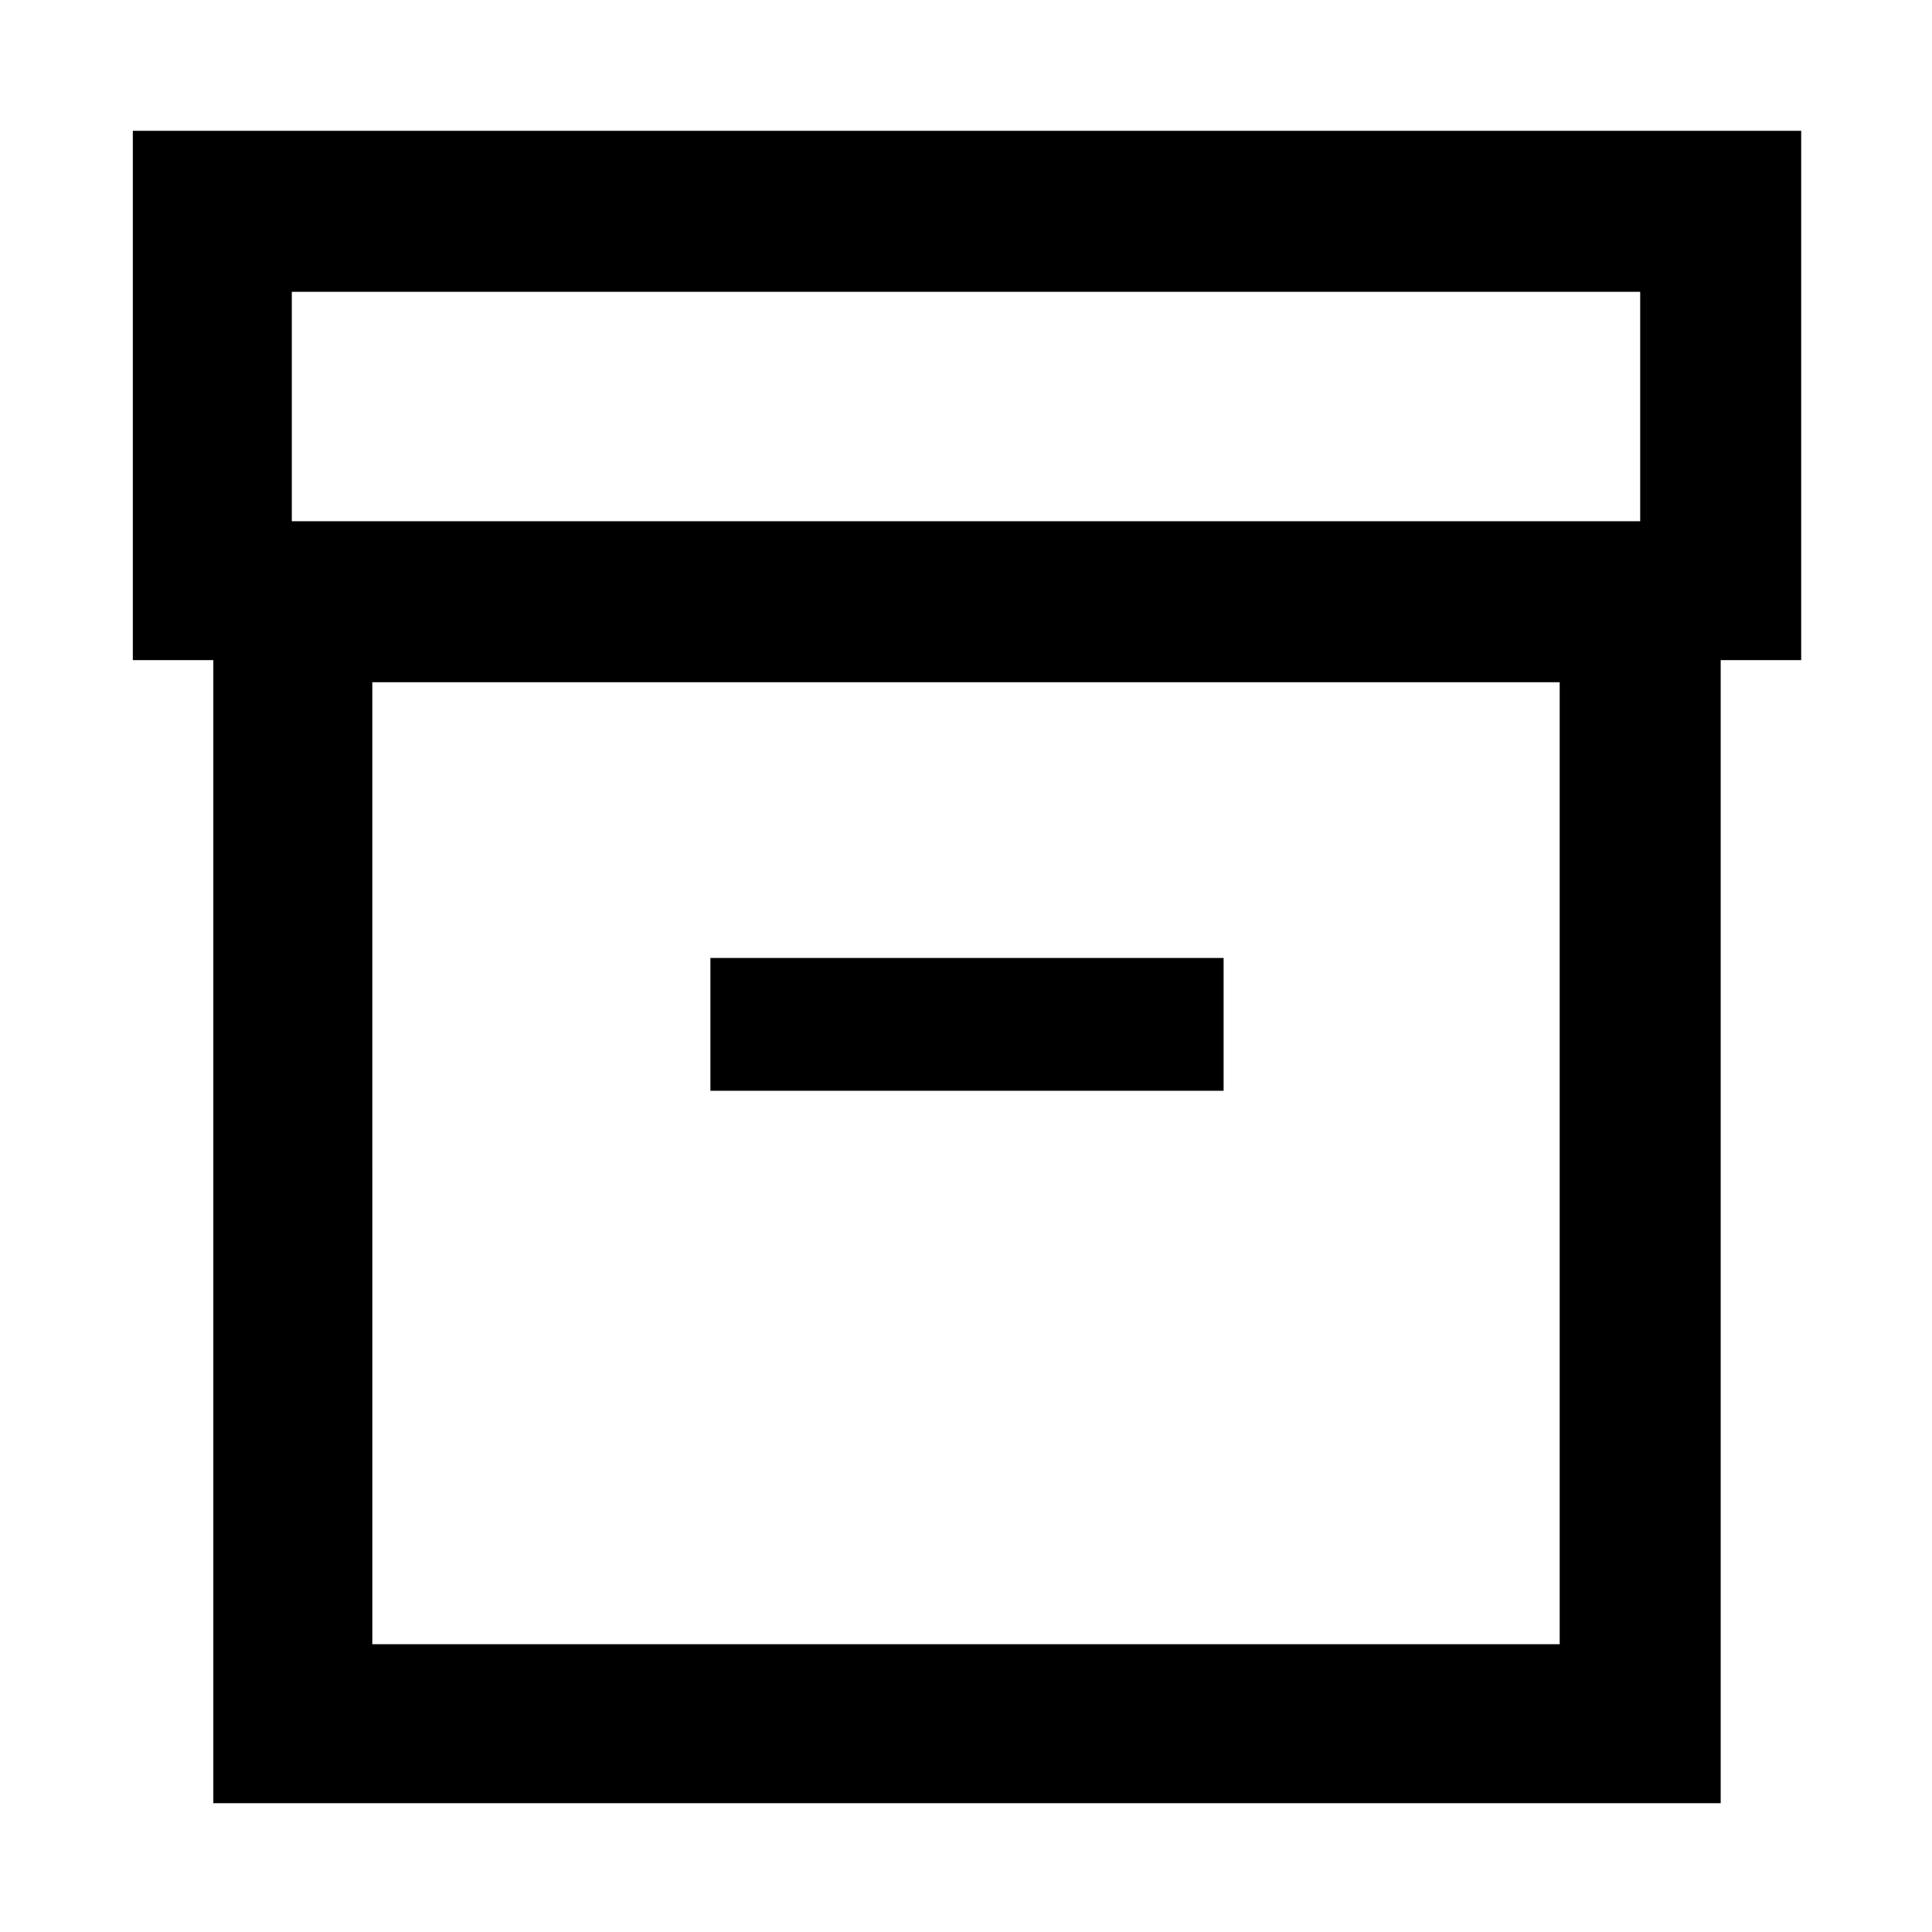 <svg xmlns="http://www.w3.org/2000/svg" width="48" height="48"><path d="M5.3 44.8V16.4h-2V3.25h41.45V16.4h-2v28.4zm3.95-3.95h29.5v-23.9H9.25zm-2-27.9h33.5v-5.7H7.25zm10.4 14.15H30.4v-3.3H17.65zm-8.4 13.75v-23.9 23.9z"/></svg>